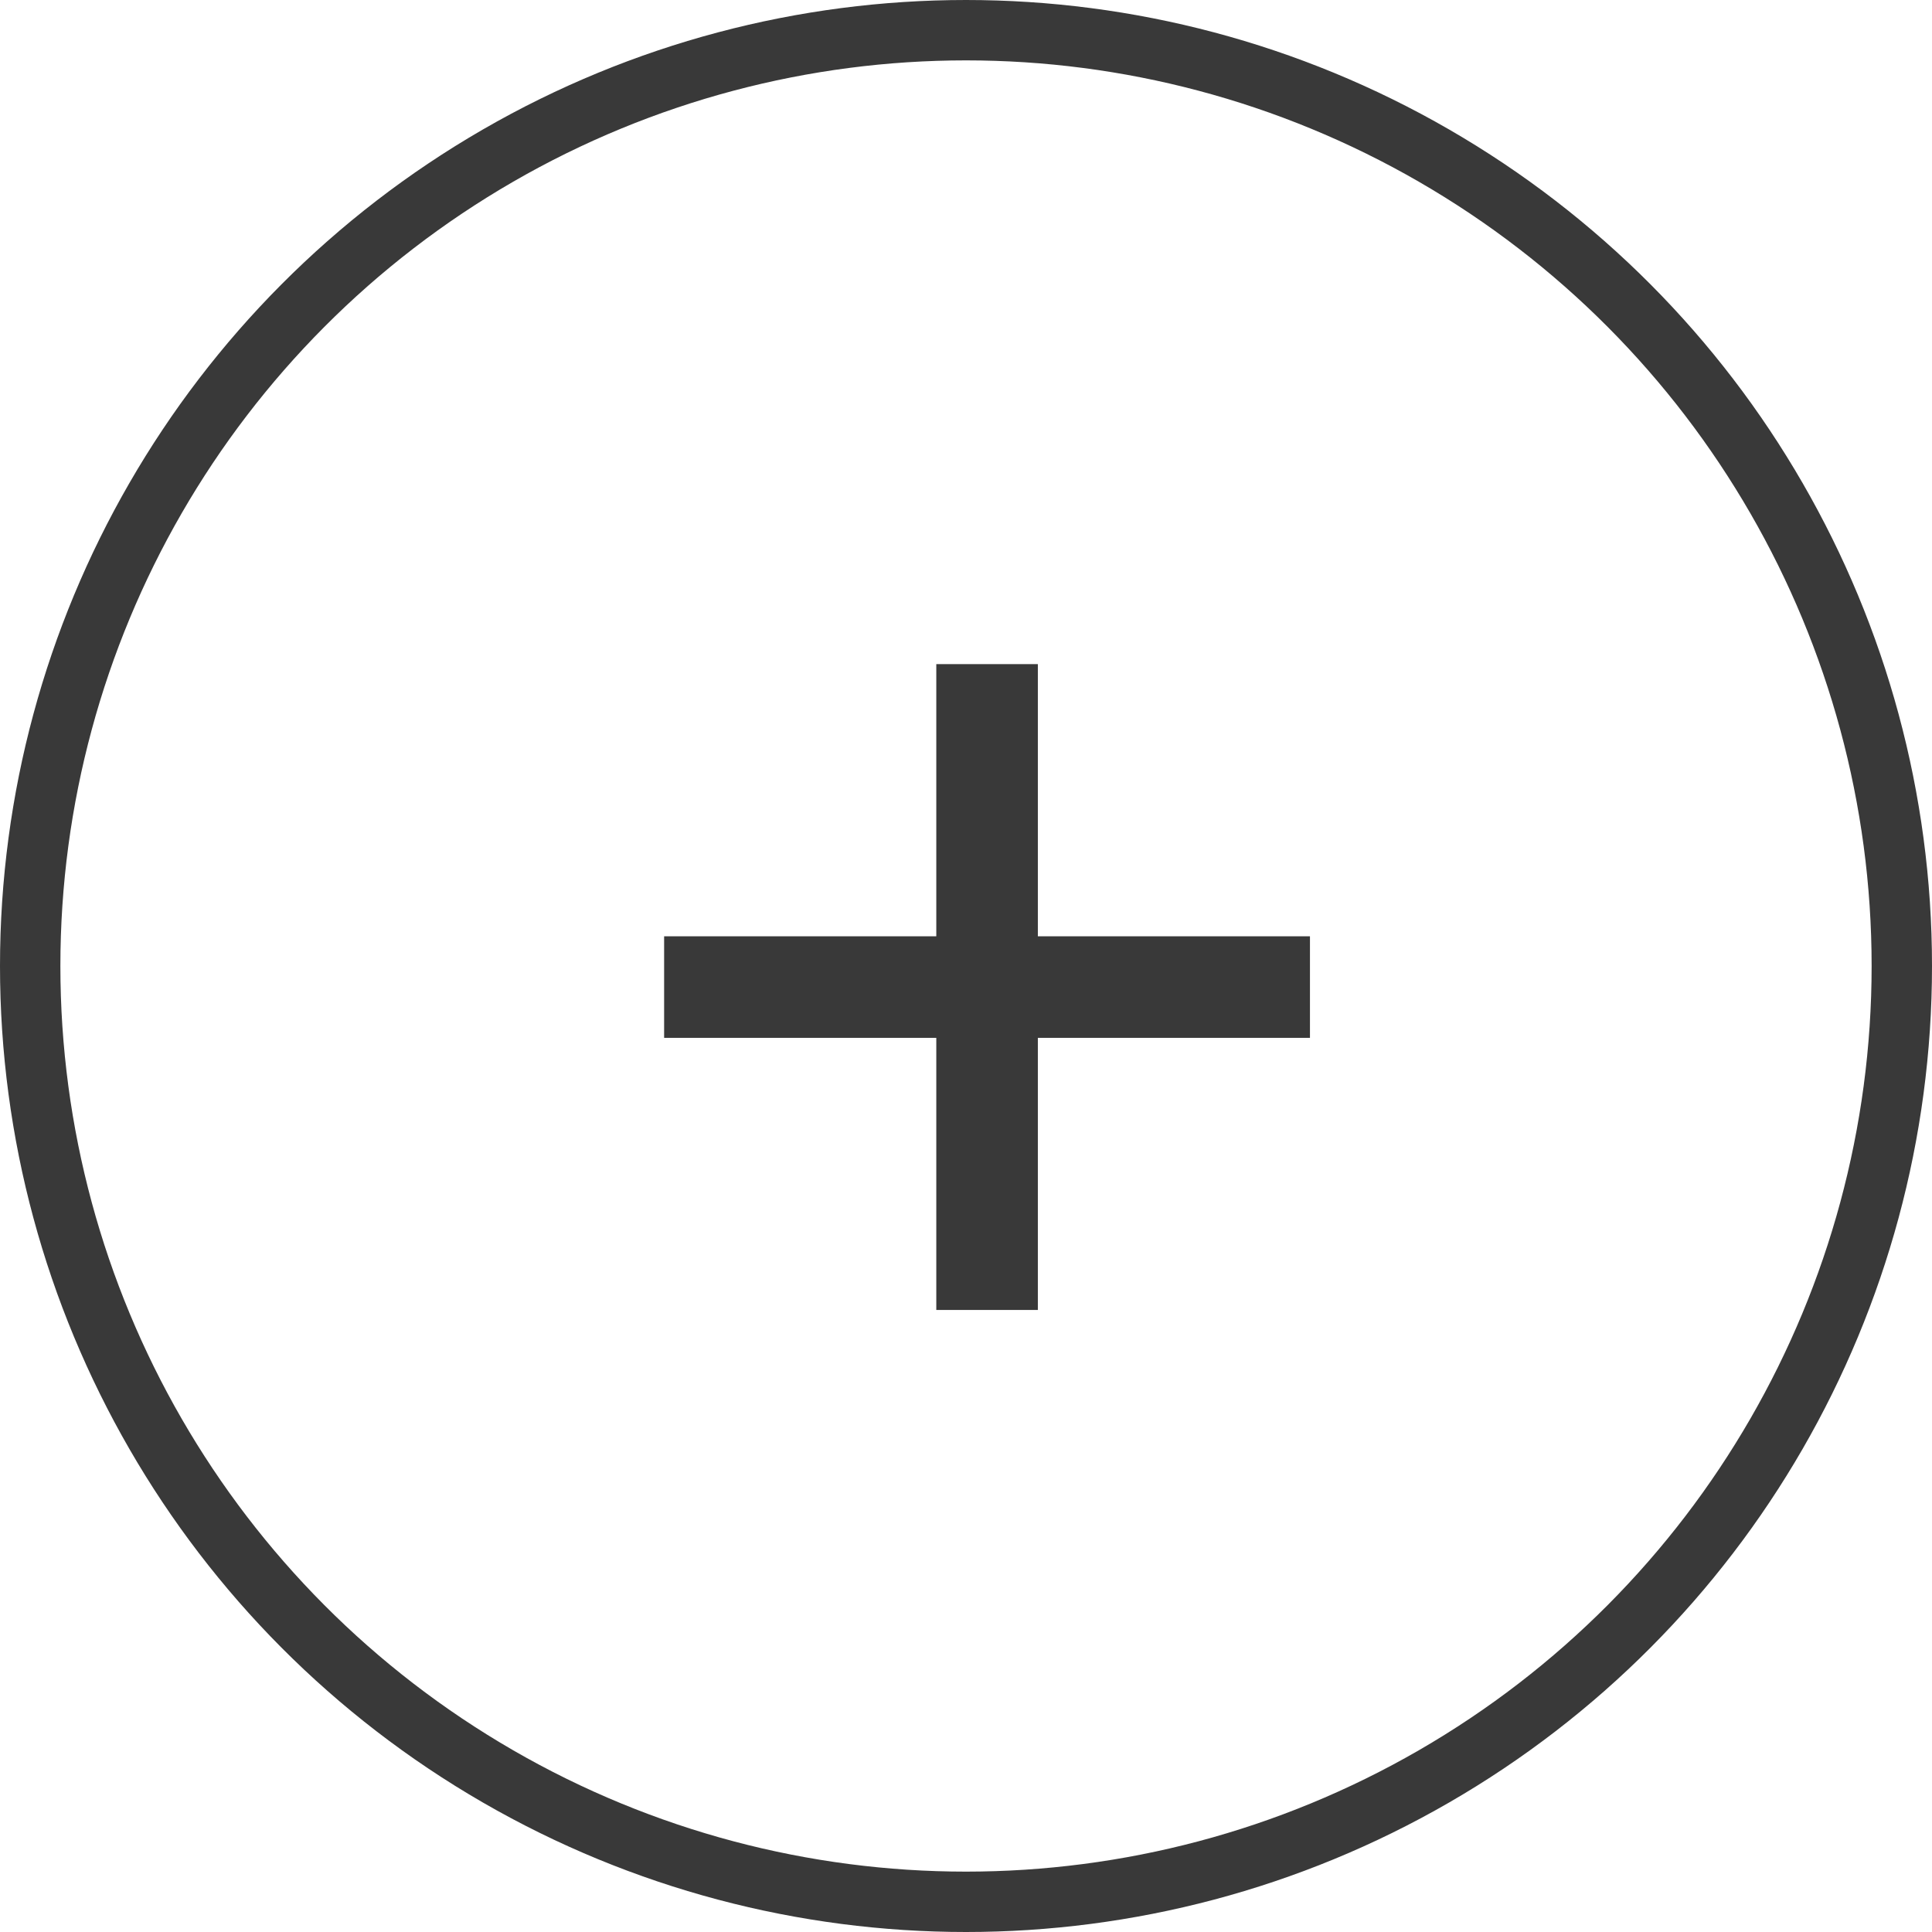 <svg xmlns="http://www.w3.org/2000/svg" width="32" height="32" viewBox="0 0 32 32">
    <g fill="none" fill-rule="evenodd">
        <circle cx="16" cy="16" r="15.5" stroke="#393939"/>
        <path fill="#393939" d="M17.19 15.508V11h-1.682v4.508H11v1.682h4.508v4.507h1.682V17.19h4.507v-1.682z"/>
    </g>
</svg>
